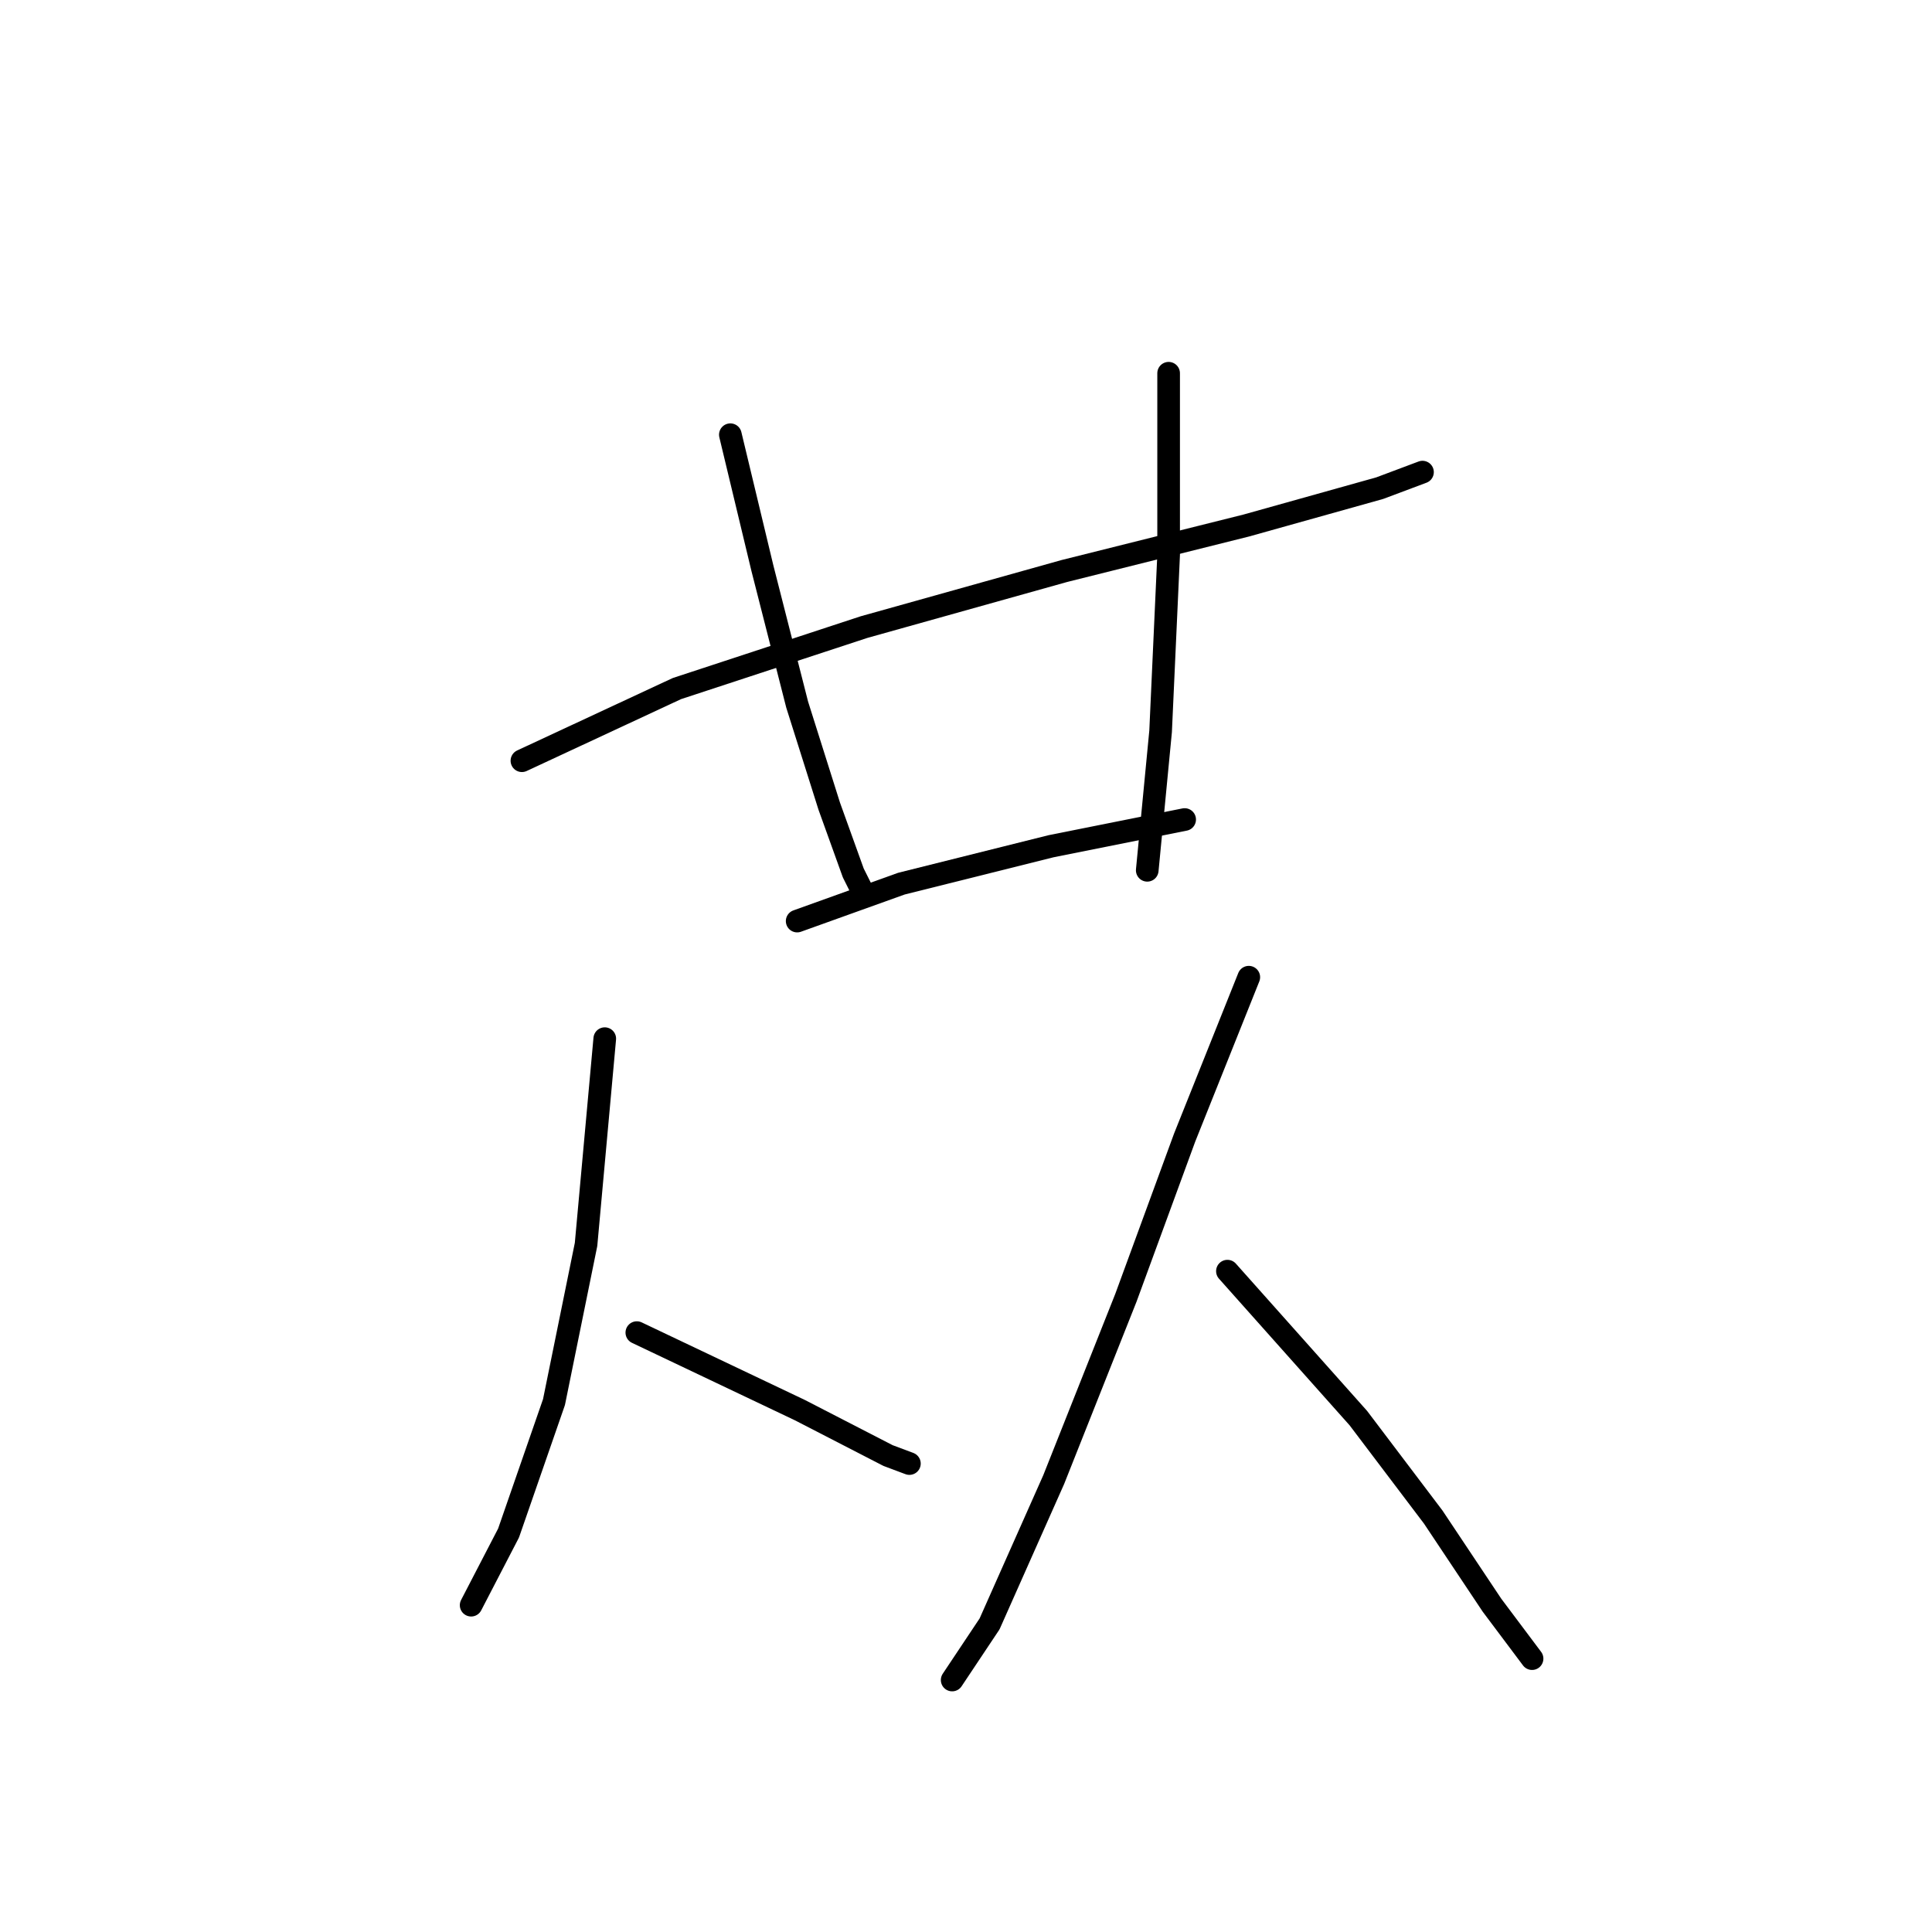 <?xml version="1.0" standalone="no"?>
    <svg width="256" height="256" xmlns="http://www.w3.org/2000/svg" version="1.1">
    <polyline stroke="black" stroke-width="3" stroke-linecap="round" fill="transparent" stroke-linejoin="round" points="69.157 100.801 89.694 91.24 114.481 83.096 141.039 75.66 165.118 69.64 182.823 64.683 188.488 62.558 188.488 62.558 " />
        <polyline stroke="black" stroke-width="3" stroke-linecap="round" fill="transparent" stroke-linejoin="round" points="96.776 57.601 101.026 75.306 105.629 93.365 109.878 106.82 113.065 115.673 114.481 118.506 114.481 118.506 " />
        <polyline stroke="black" stroke-width="3" stroke-linecap="round" fill="transparent" stroke-linejoin="round" points="154.849 49.456 154.849 73.535 153.786 96.906 152.016 115.319 152.016 115.319 " />
        <polyline stroke="black" stroke-width="3" stroke-linecap="round" fill="transparent" stroke-linejoin="round" points="105.629 122.047 119.439 117.089 139.268 112.132 156.973 108.591 156.973 108.591 " />
        <polyline stroke="black" stroke-width="3" stroke-linecap="round" fill="transparent" stroke-linejoin="round" points="80.134 137.627 77.655 164.893 73.406 185.785 67.386 203.136 62.429 212.696 62.429 212.696 " />
        <polyline stroke="black" stroke-width="3" stroke-linecap="round" fill="transparent" stroke-linejoin="round" points="84.383 176.578 105.983 186.847 117.668 192.867 120.501 193.929 120.501 193.929 " />
        <polyline stroke="black" stroke-width="3" stroke-linecap="round" fill="transparent" stroke-linejoin="round" points="165.472 129.483 156.973 150.729 149.183 171.975 139.622 196.054 131.124 215.175 126.167 222.611 126.167 222.611 " />
        <polyline stroke="black" stroke-width="3" stroke-linecap="round" fill="transparent" stroke-linejoin="round" points="162.639 168.434 179.99 187.909 189.905 201.011 197.695 212.696 203.006 219.778 203.006 219.778 " />
        </svg>